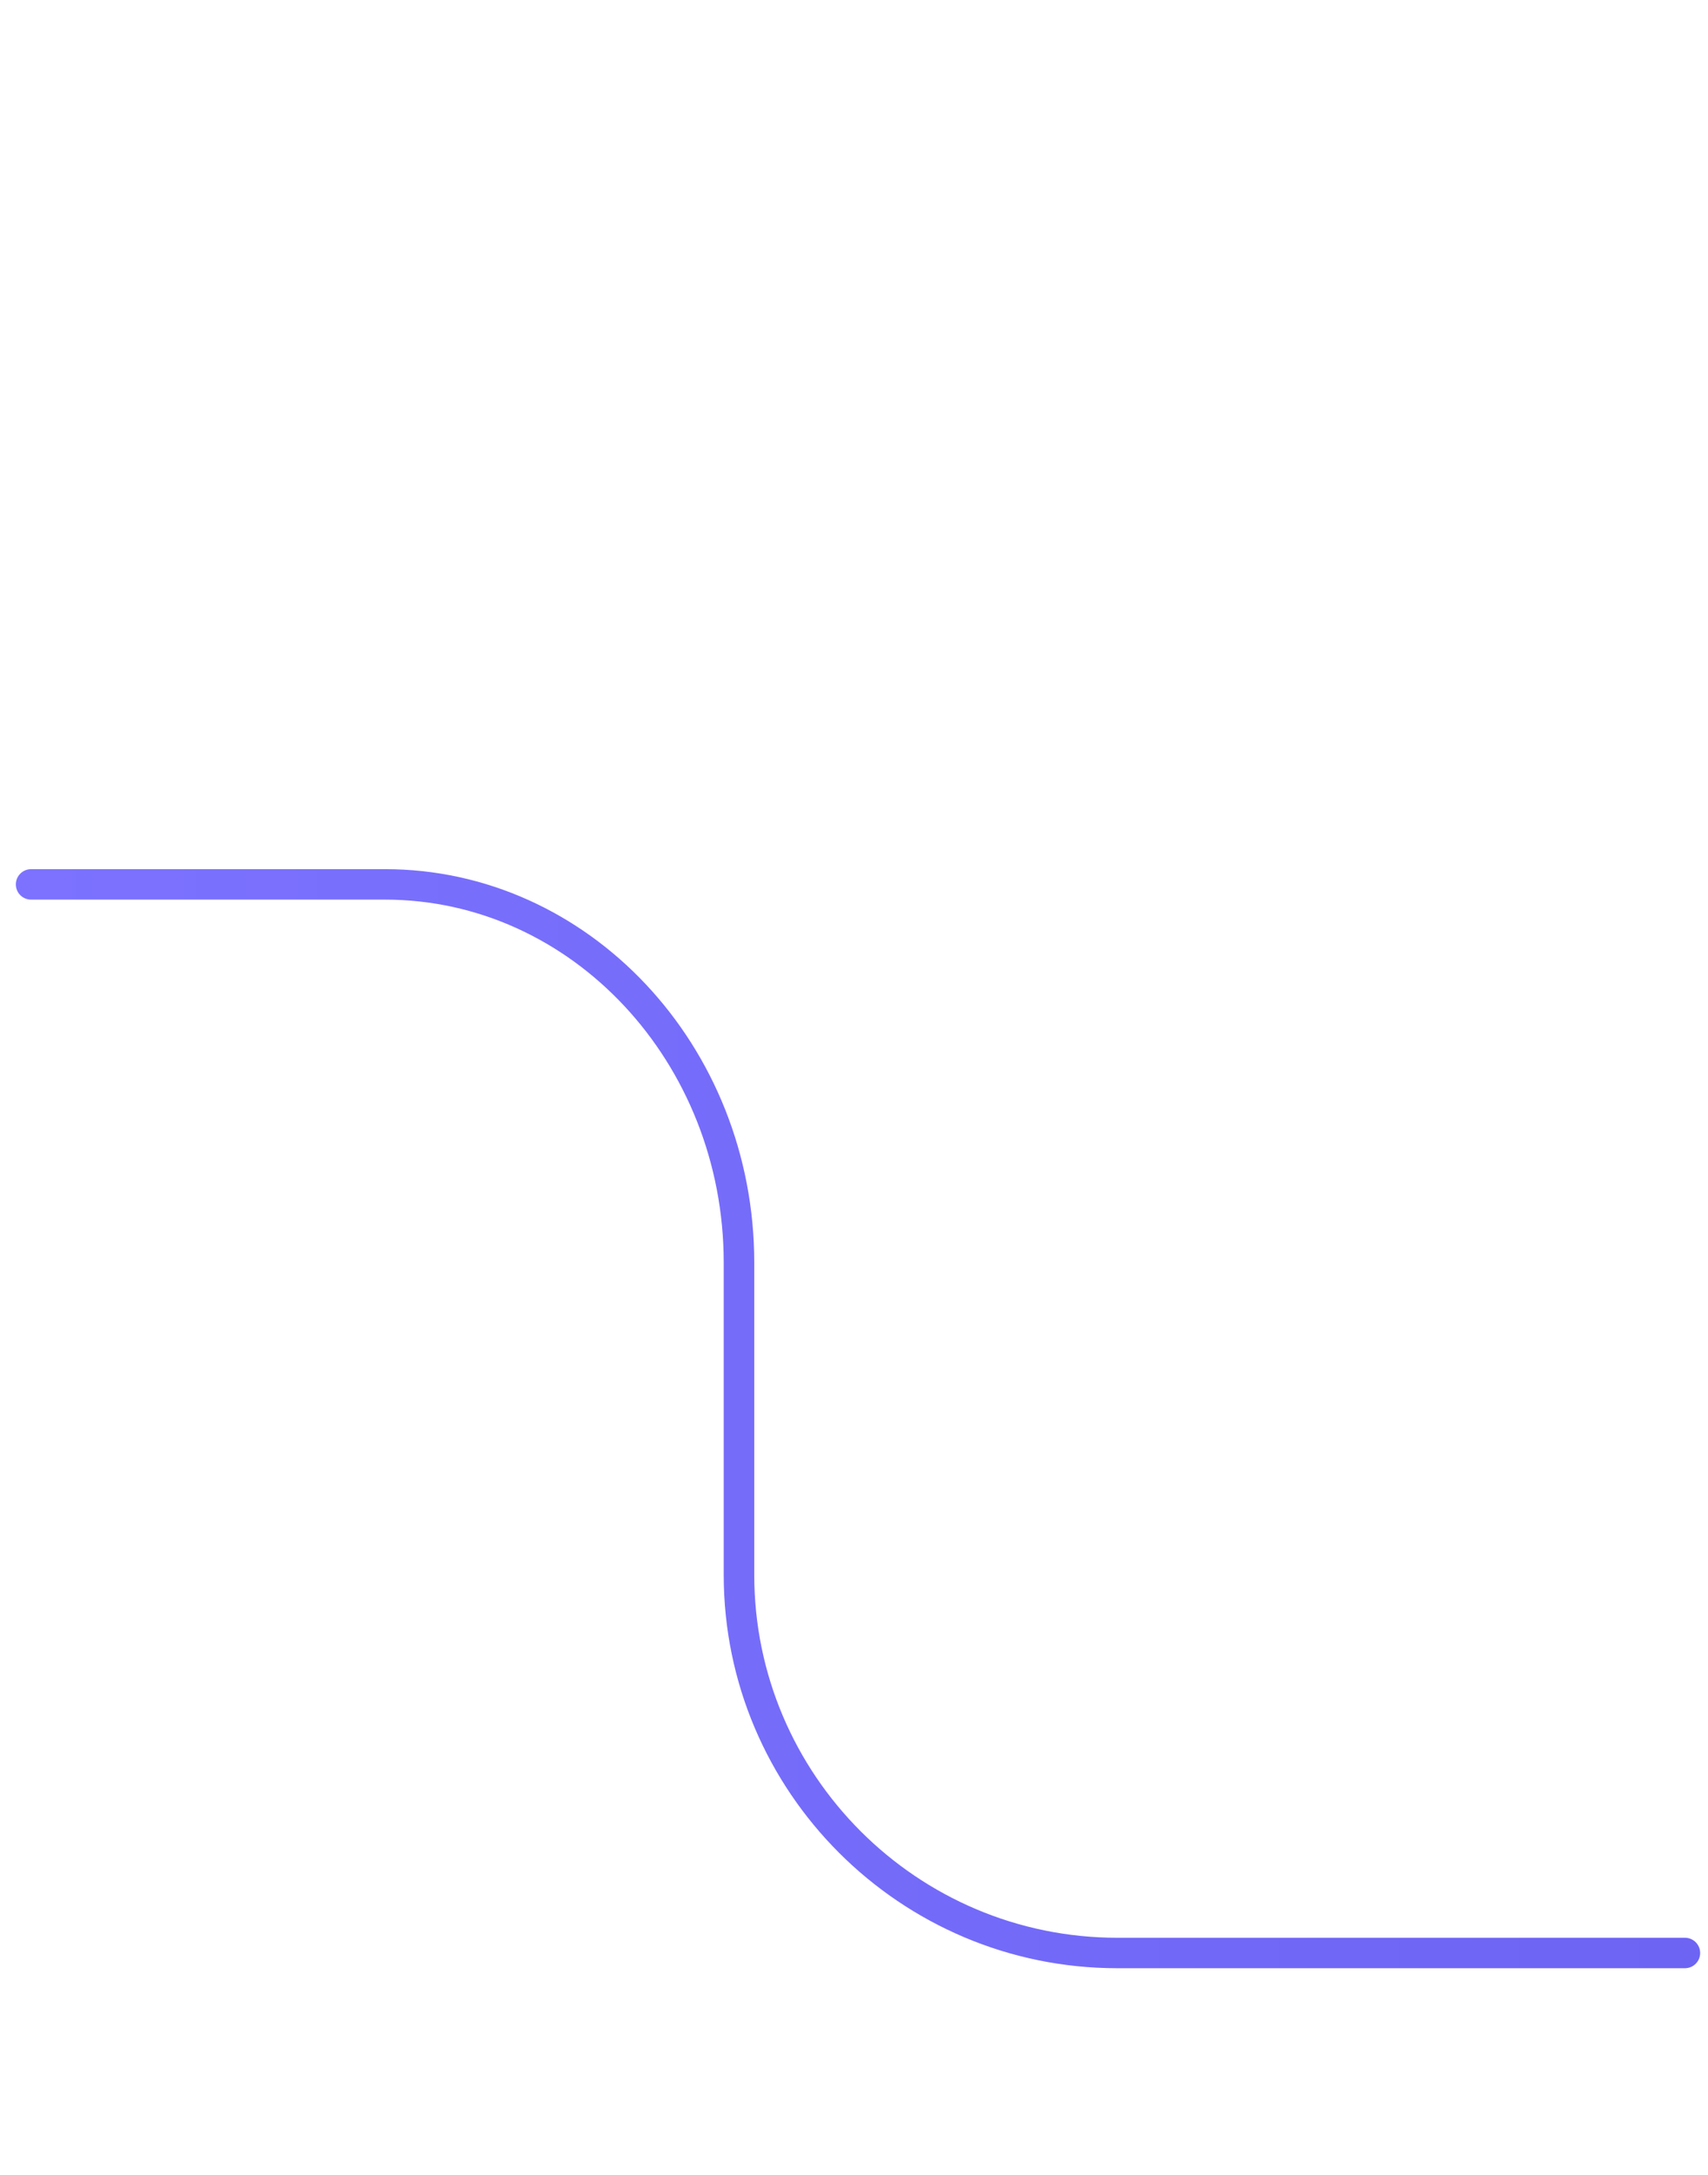 <?xml version="1.0" encoding="UTF-8"?>
<!DOCTYPE svg PUBLIC "-//W3C//DTD SVG 1.1//EN" "http://www.w3.org/Graphics/SVG/1.1/DTD/svg11.dtd">
<!-- Creator: CorelDRAW -->
<svg xmlns="http://www.w3.org/2000/svg" xml:space="preserve" width="18.164mm" height="23.124mm" version="1.1" style="shape-rendering:geometricPrecision; text-rendering:geometricPrecision; image-rendering:optimizeQuality; fill-rule:evenodd; clip-rule:evenodd"
viewBox="0 0 222.08 282.72"
 xmlns:xlink="http://www.w3.org/1999/xlink">
 <defs>
  <style type="text/css">
   <![CDATA[
    .fil1 {fill:none}
    .fil0 {fill:url(#id0)}
   ]]>
  </style>
  <linearGradient id="id0" gradientUnits="userSpaceOnUse" x1="2.06" y1="184.43" x2="221.03" y2="184.43">
   <stop offset="0" style="stop-opacity:1; stop-color:#7C72FF"/>
   <stop offset="1" style="stop-opacity:1; stop-color:#6D64F4"/>
  </linearGradient>
 </defs>
 <g id="Capa_x0020_1">
  <g id="_105553419149888">
   <path id="Fill-1" class="fil0" d="M4.04 112.99c-1.09,0 -1.98,0.89 -1.98,1.98l0 0c0,1.1 0.89,1.98 1.98,1.98l0 0 46.02 0c24.28,0 44.04,21.17 44.04,47.19l0 0 0 40.58c0,28.21 22.96,51.15 51.18,51.15l0 0 73.8 0c1.1,0 1.98,-0.89 1.98,-1.98l0 0c0,-1.1 -0.89,-1.98 -1.98,-1.98l0 0 -73.8 0c-26.03,0 -47.21,-21.17 -47.21,-47.19l0 0 0 -40.58c0,-28.21 -21.53,-51.15 -48,-51.15l0 0 -46.02 0z"/>
   <rect class="fil1" y="-0" width="222.08" height="282.72" rx="0.9" ry="1.18"/>
  </g>
 </g>
</svg>
